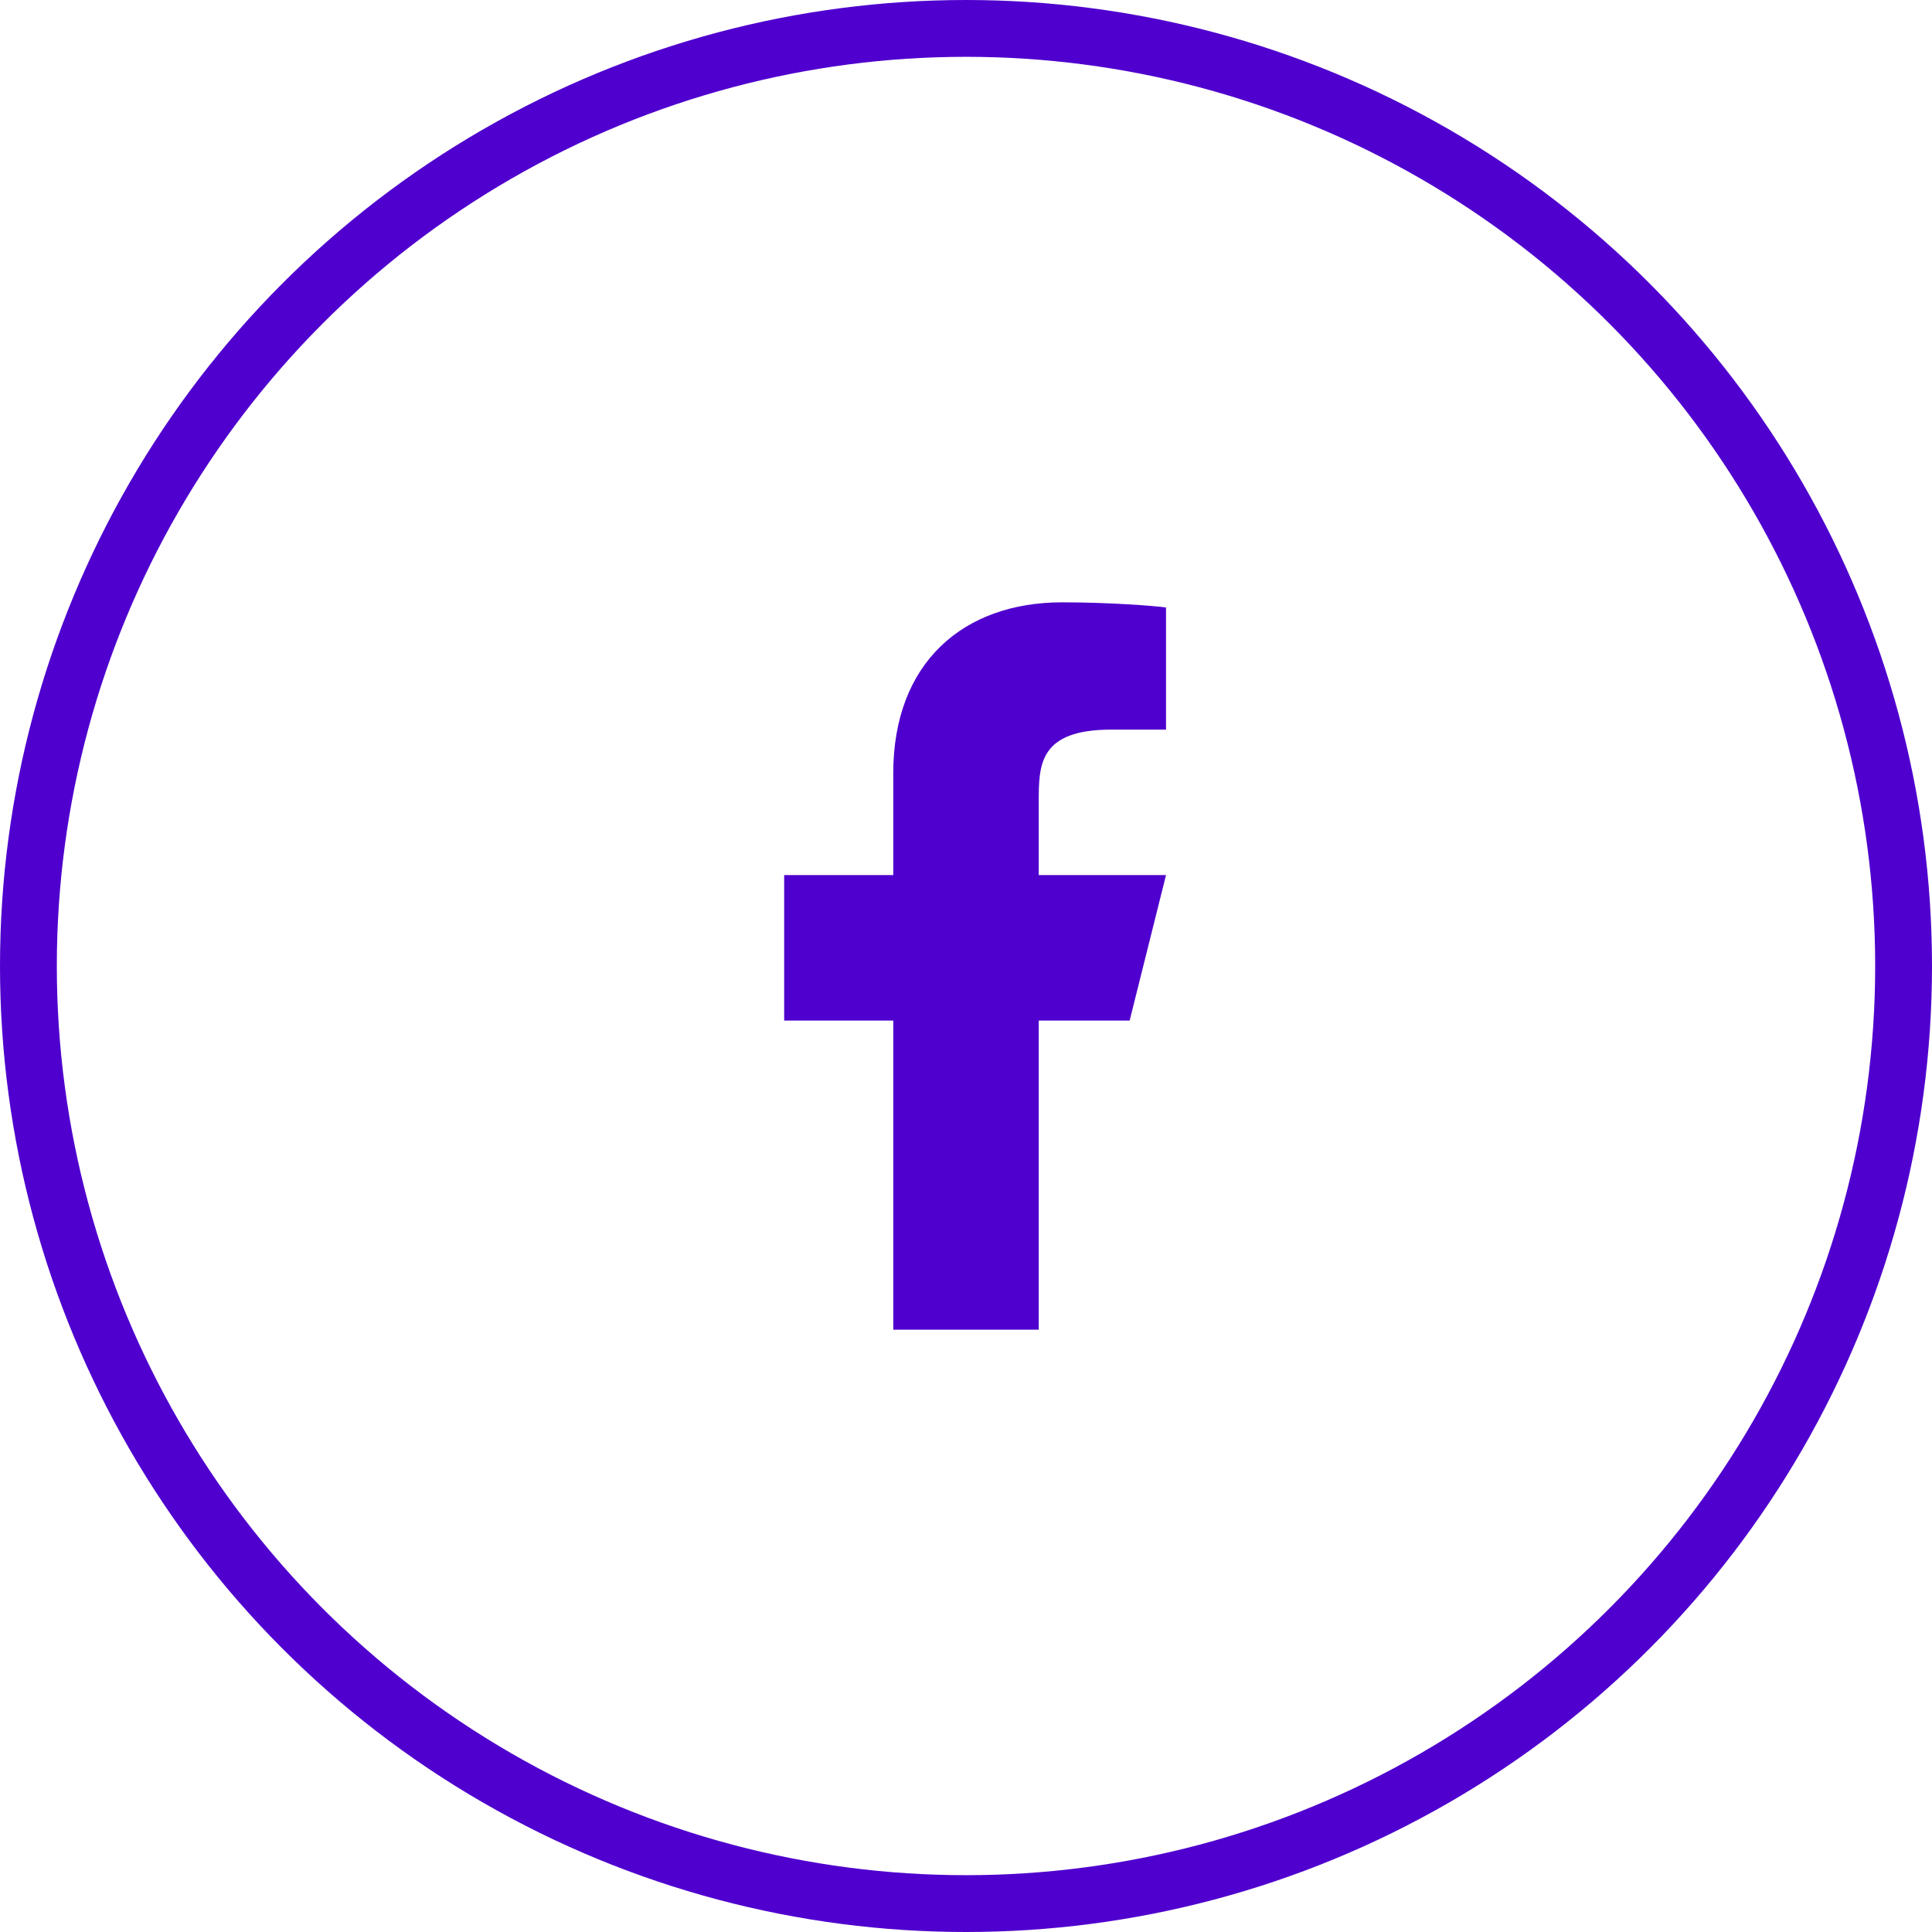 <svg width="34" height="34" viewBox="0 0 34 34" fill="none" xmlns="http://www.w3.org/2000/svg">
<g clip-path="url(#clip0_358_91)">
<path d="M18.28 17.96H19.88L20.52 15.4H18.28V14.12C18.28 13.461 18.28 12.84 19.56 12.84H20.52V10.69C20.311 10.662 19.524 10.6 18.692 10.6C16.954 10.6 15.72 11.661 15.72 13.608V15.4H13.8V17.96H15.72V23.4H18.28V17.96Z" fill="#4F00CE"/>
</g>
<circle cx="17" cy="17" r="16.5" stroke="#4F00CE"/>
<defs>
<clipPath id="clip0_358_91">
<rect width="15.36" height="15.36" fill="white" transform="translate(9.32 9.32)"/>
</clipPath>
</defs>
</svg>
